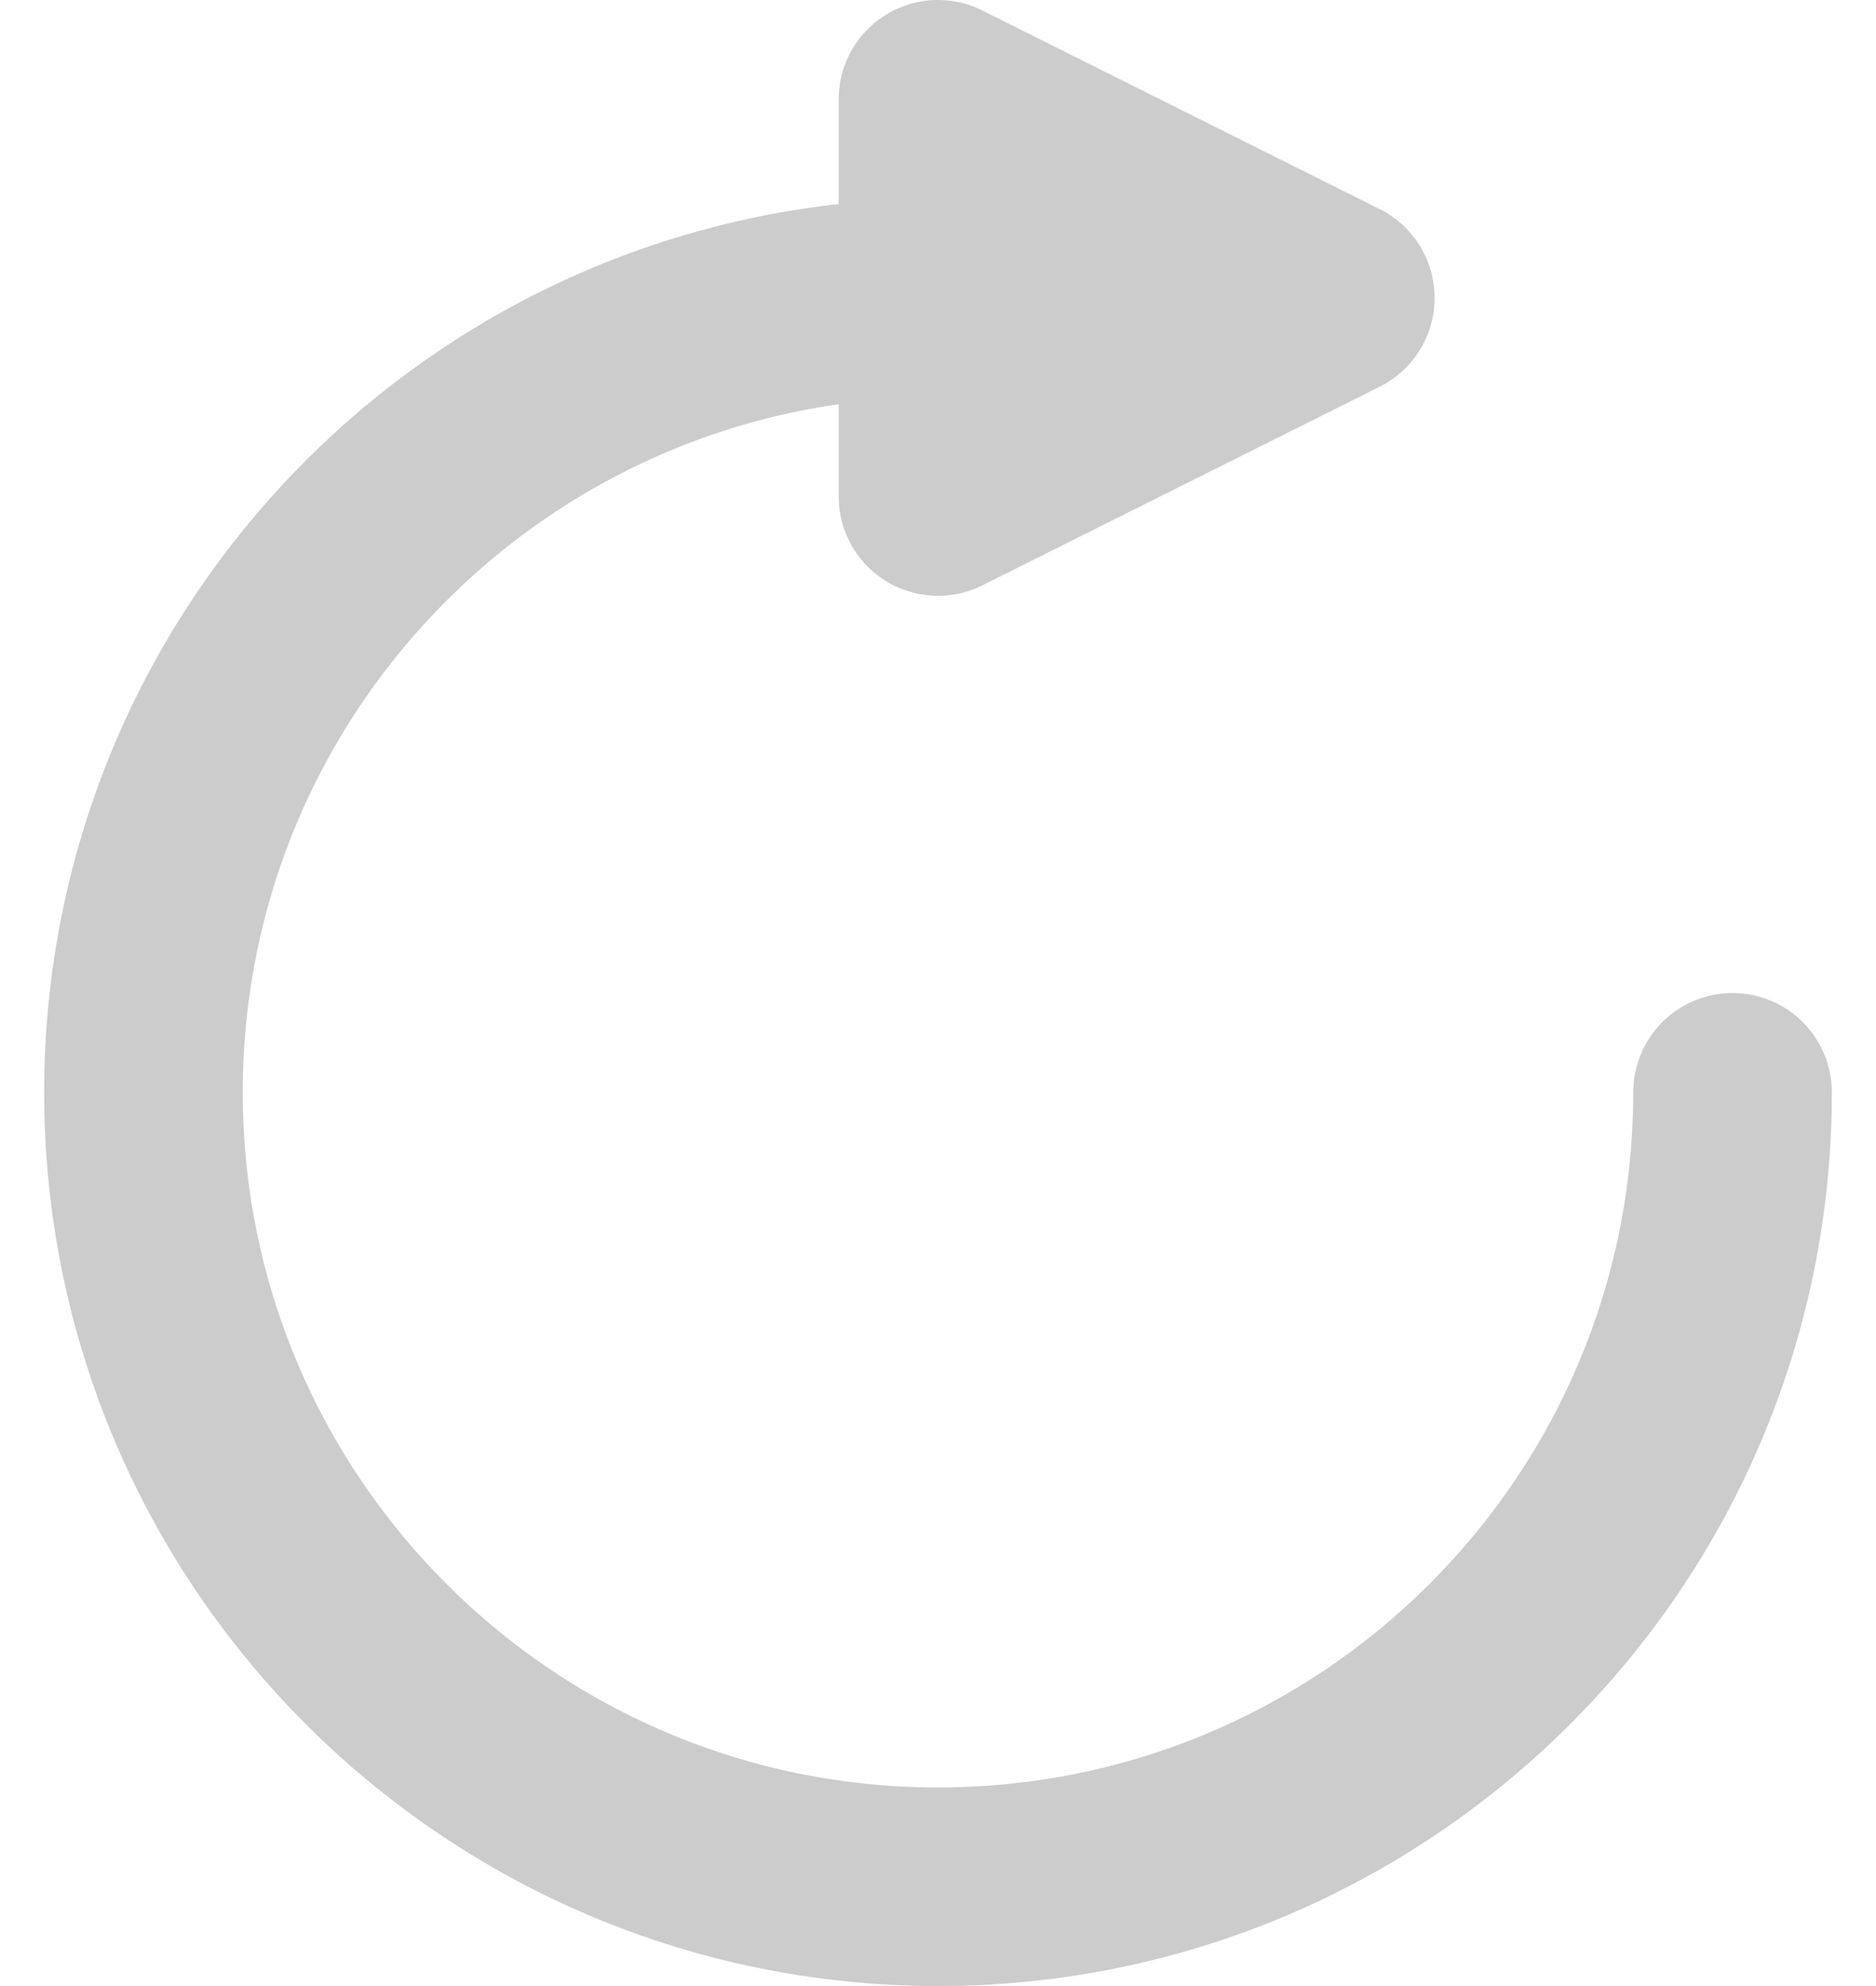 <svg xmlns="http://www.w3.org/2000/svg" viewBox="0 0 34 36"><g fill="none" fill-rule="evenodd"><path d="M35 0H-1v36h36z"/><path stroke="#CCC" stroke-linecap="round" stroke-linejoin="round" stroke-width="3.6" d="M31.4 19.8c0 7.953-6.447 14.4-14.4 14.4S2.6 27.753 2.6 19.8 9.047 5.4 17 5.4"/><path fill="#CCC" stroke="#CCC" stroke-linecap="round" stroke-linejoin="round" stroke-width="3.6" d="M17 1.8V9l7.2-3.6z"/></g></svg>